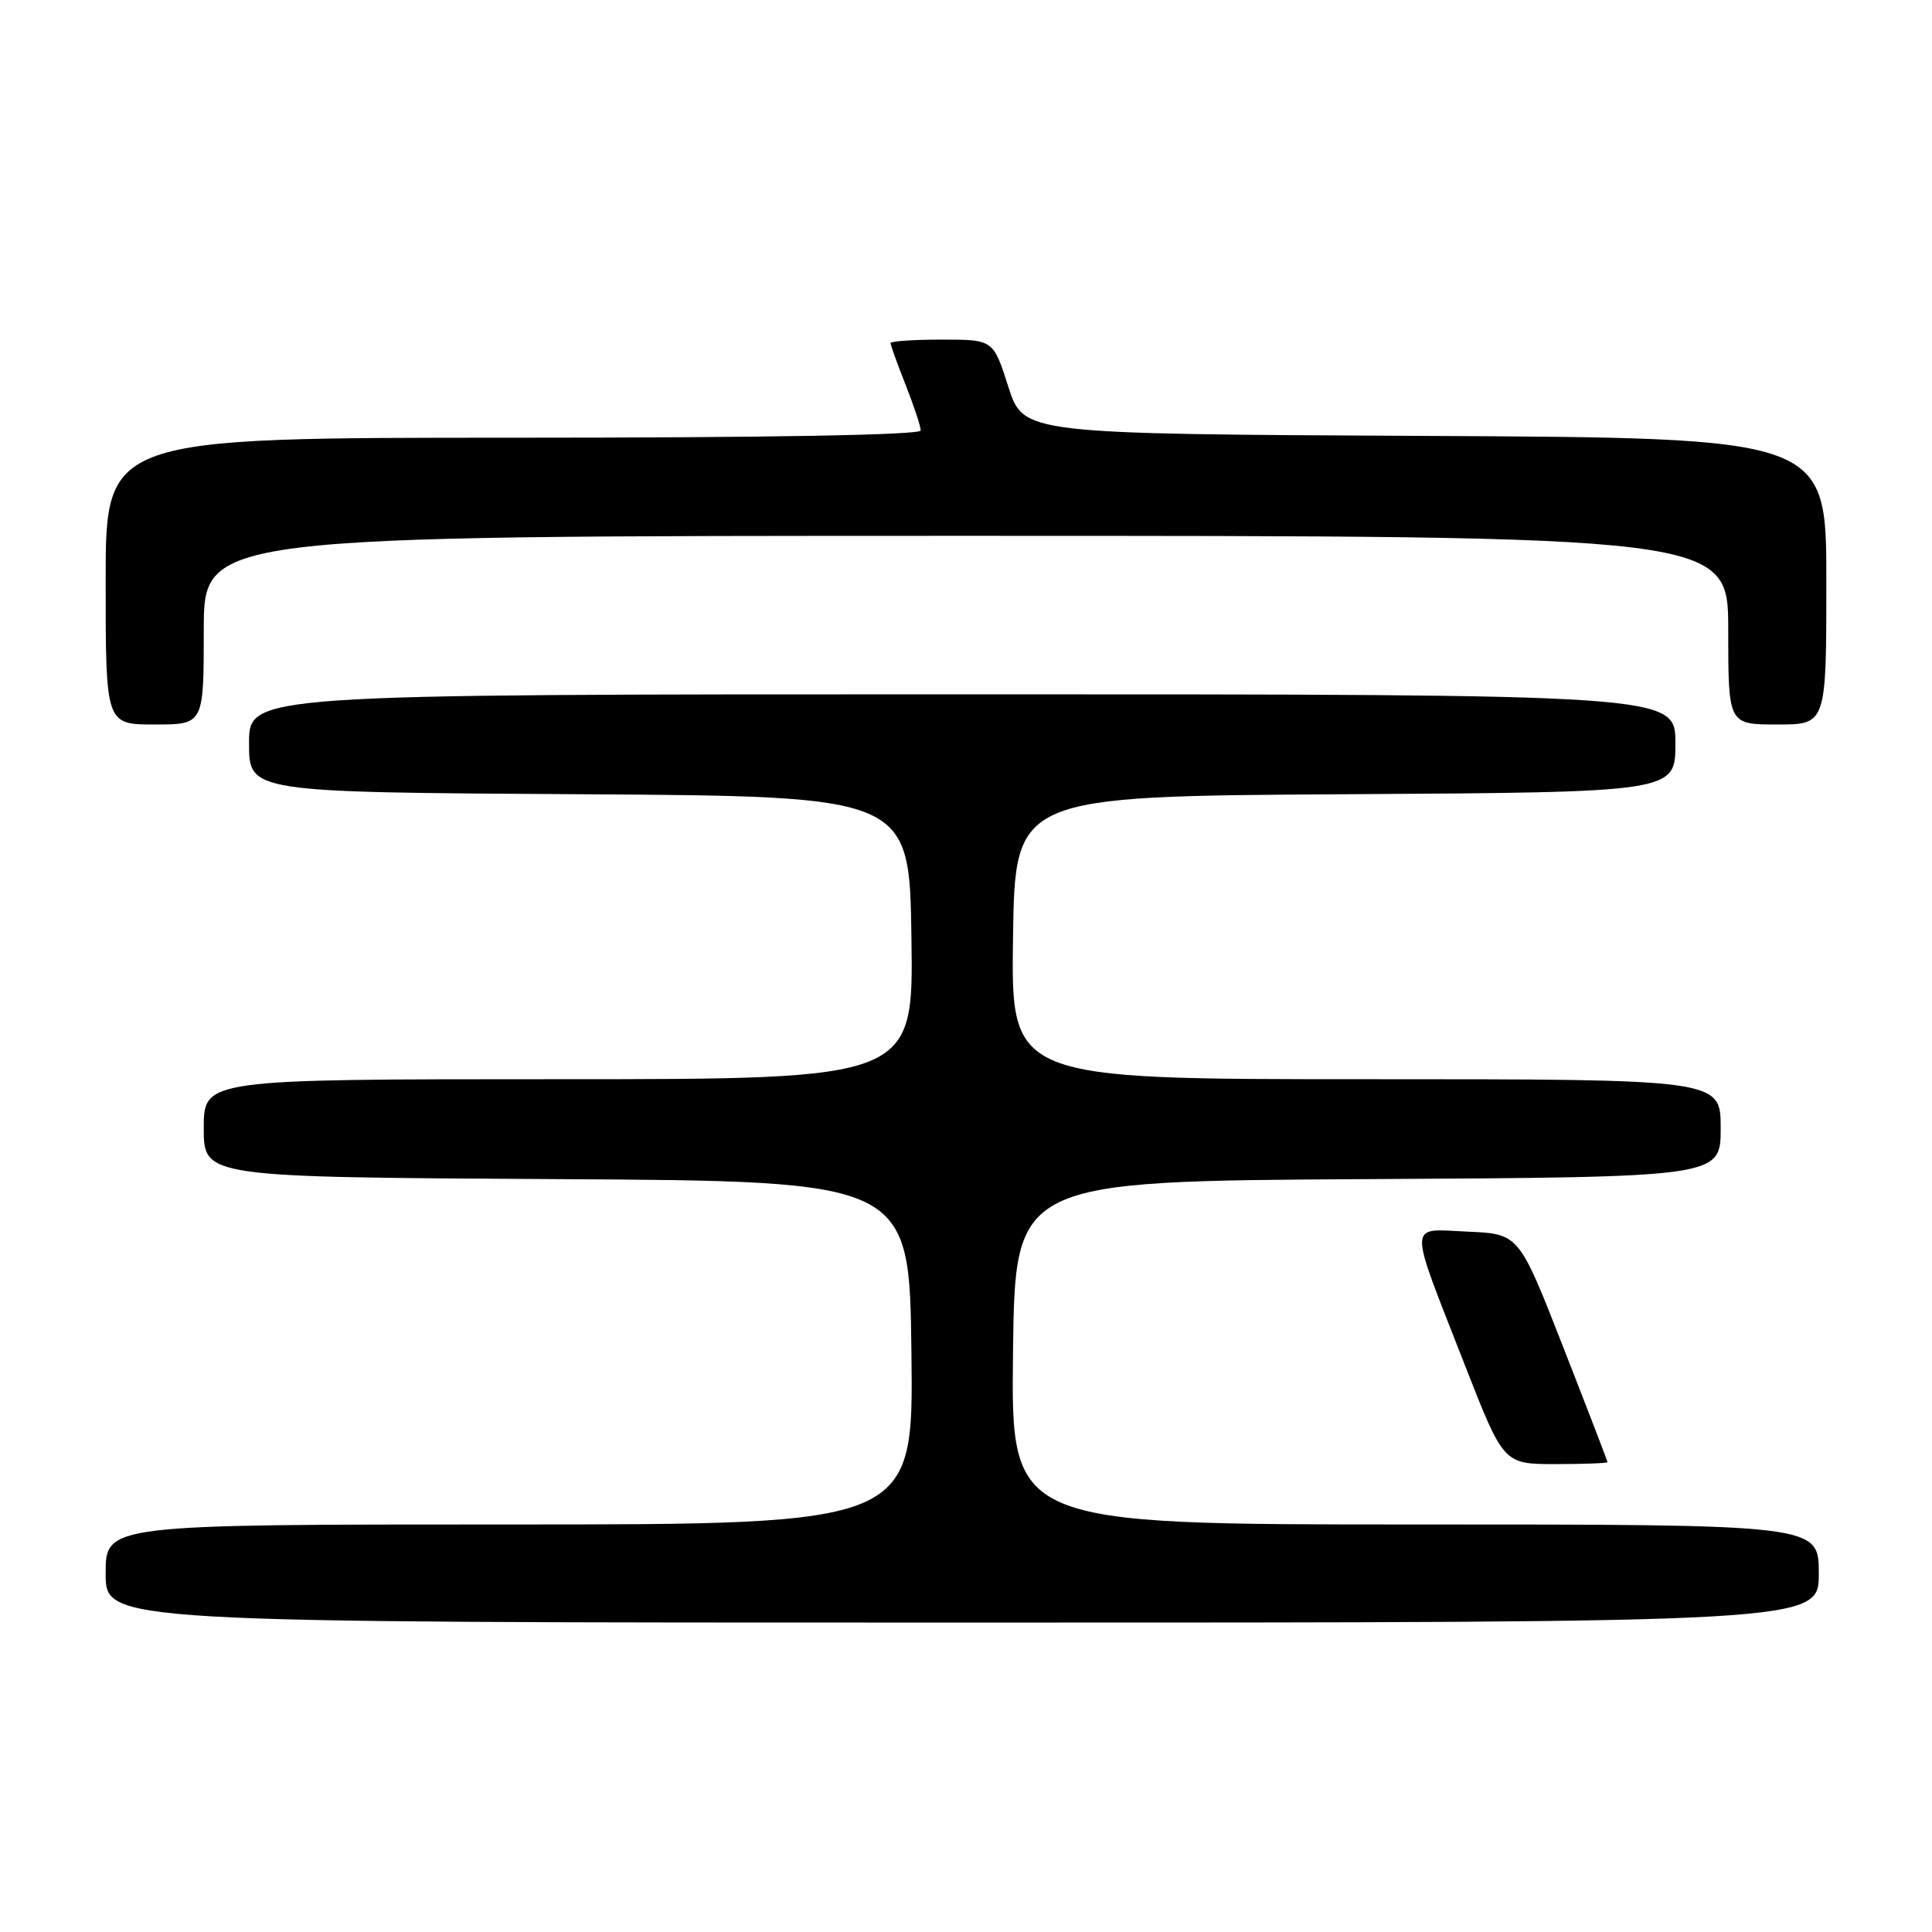 <?xml version="1.0" encoding="UTF-8" standalone="no"?>
<!DOCTYPE svg PUBLIC "-//W3C//DTD SVG 1.1//EN" "http://www.w3.org/Graphics/SVG/1.1/DTD/svg11.dtd" >
<svg xmlns="http://www.w3.org/2000/svg" xmlns:xlink="http://www.w3.org/1999/xlink" version="1.1" viewBox="0 0 256 256">
 <g >
 <path fill="currentColor"
d=" M 241.00 208.50 C 241.00 202.00 241.00 202.00 187.48 202.00 C 133.96 202.00 133.96 202.00 134.23 179.25 C 134.50 156.50 134.50 156.50 181.25 156.24 C 228.00 155.98 228.00 155.98 228.00 149.49 C 228.00 143.00 228.00 143.00 180.98 143.00 C 133.96 143.00 133.96 143.00 134.23 124.25 C 134.50 105.50 134.50 105.50 178.25 105.24 C 222.00 104.98 222.00 104.98 222.00 98.49 C 222.00 92.00 222.00 92.00 127.50 92.00 C 33.00 92.00 33.00 92.00 33.00 98.49 C 33.00 104.98 33.00 104.98 76.75 105.24 C 120.50 105.50 120.50 105.50 120.77 124.25 C 121.04 143.00 121.04 143.00 74.02 143.00 C 27.00 143.00 27.00 143.00 27.00 149.49 C 27.00 155.98 27.00 155.98 73.75 156.24 C 120.50 156.50 120.50 156.50 120.77 179.25 C 121.04 202.00 121.04 202.00 67.52 202.00 C 14.00 202.00 14.00 202.00 14.00 208.50 C 14.00 215.00 14.00 215.00 127.50 215.00 C 241.00 215.00 241.00 215.00 241.00 208.50 Z  M 213.00 193.74 C 213.00 193.60 210.36 186.74 207.13 178.49 C 201.27 163.50 201.27 163.50 194.51 163.20 C 186.45 162.85 186.49 161.40 194.11 180.90 C 199.23 194.00 199.23 194.00 206.12 194.00 C 209.90 194.00 213.00 193.88 213.00 193.74 Z  M 27.00 83.50 C 27.00 71.00 27.00 71.00 128.00 71.00 C 229.00 71.00 229.00 71.00 229.00 83.50 C 229.00 96.00 229.00 96.00 235.50 96.00 C 242.00 96.00 242.00 96.00 242.00 77.01 C 242.00 58.02 242.00 58.02 188.81 57.76 C 135.61 57.50 135.61 57.50 133.61 51.25 C 131.61 45.00 131.61 45.00 124.81 45.00 C 121.06 45.00 118.00 45.21 118.00 45.46 C 118.00 45.72 118.90 48.21 120.00 51.00 C 121.10 53.79 122.00 56.51 122.00 57.04 C 122.00 57.64 101.95 58.00 68.00 58.00 C 14.00 58.00 14.00 58.00 14.00 77.00 C 14.00 96.00 14.00 96.00 20.50 96.00 C 27.00 96.00 27.00 96.00 27.00 83.50 Z "/>
</g>
</svg>